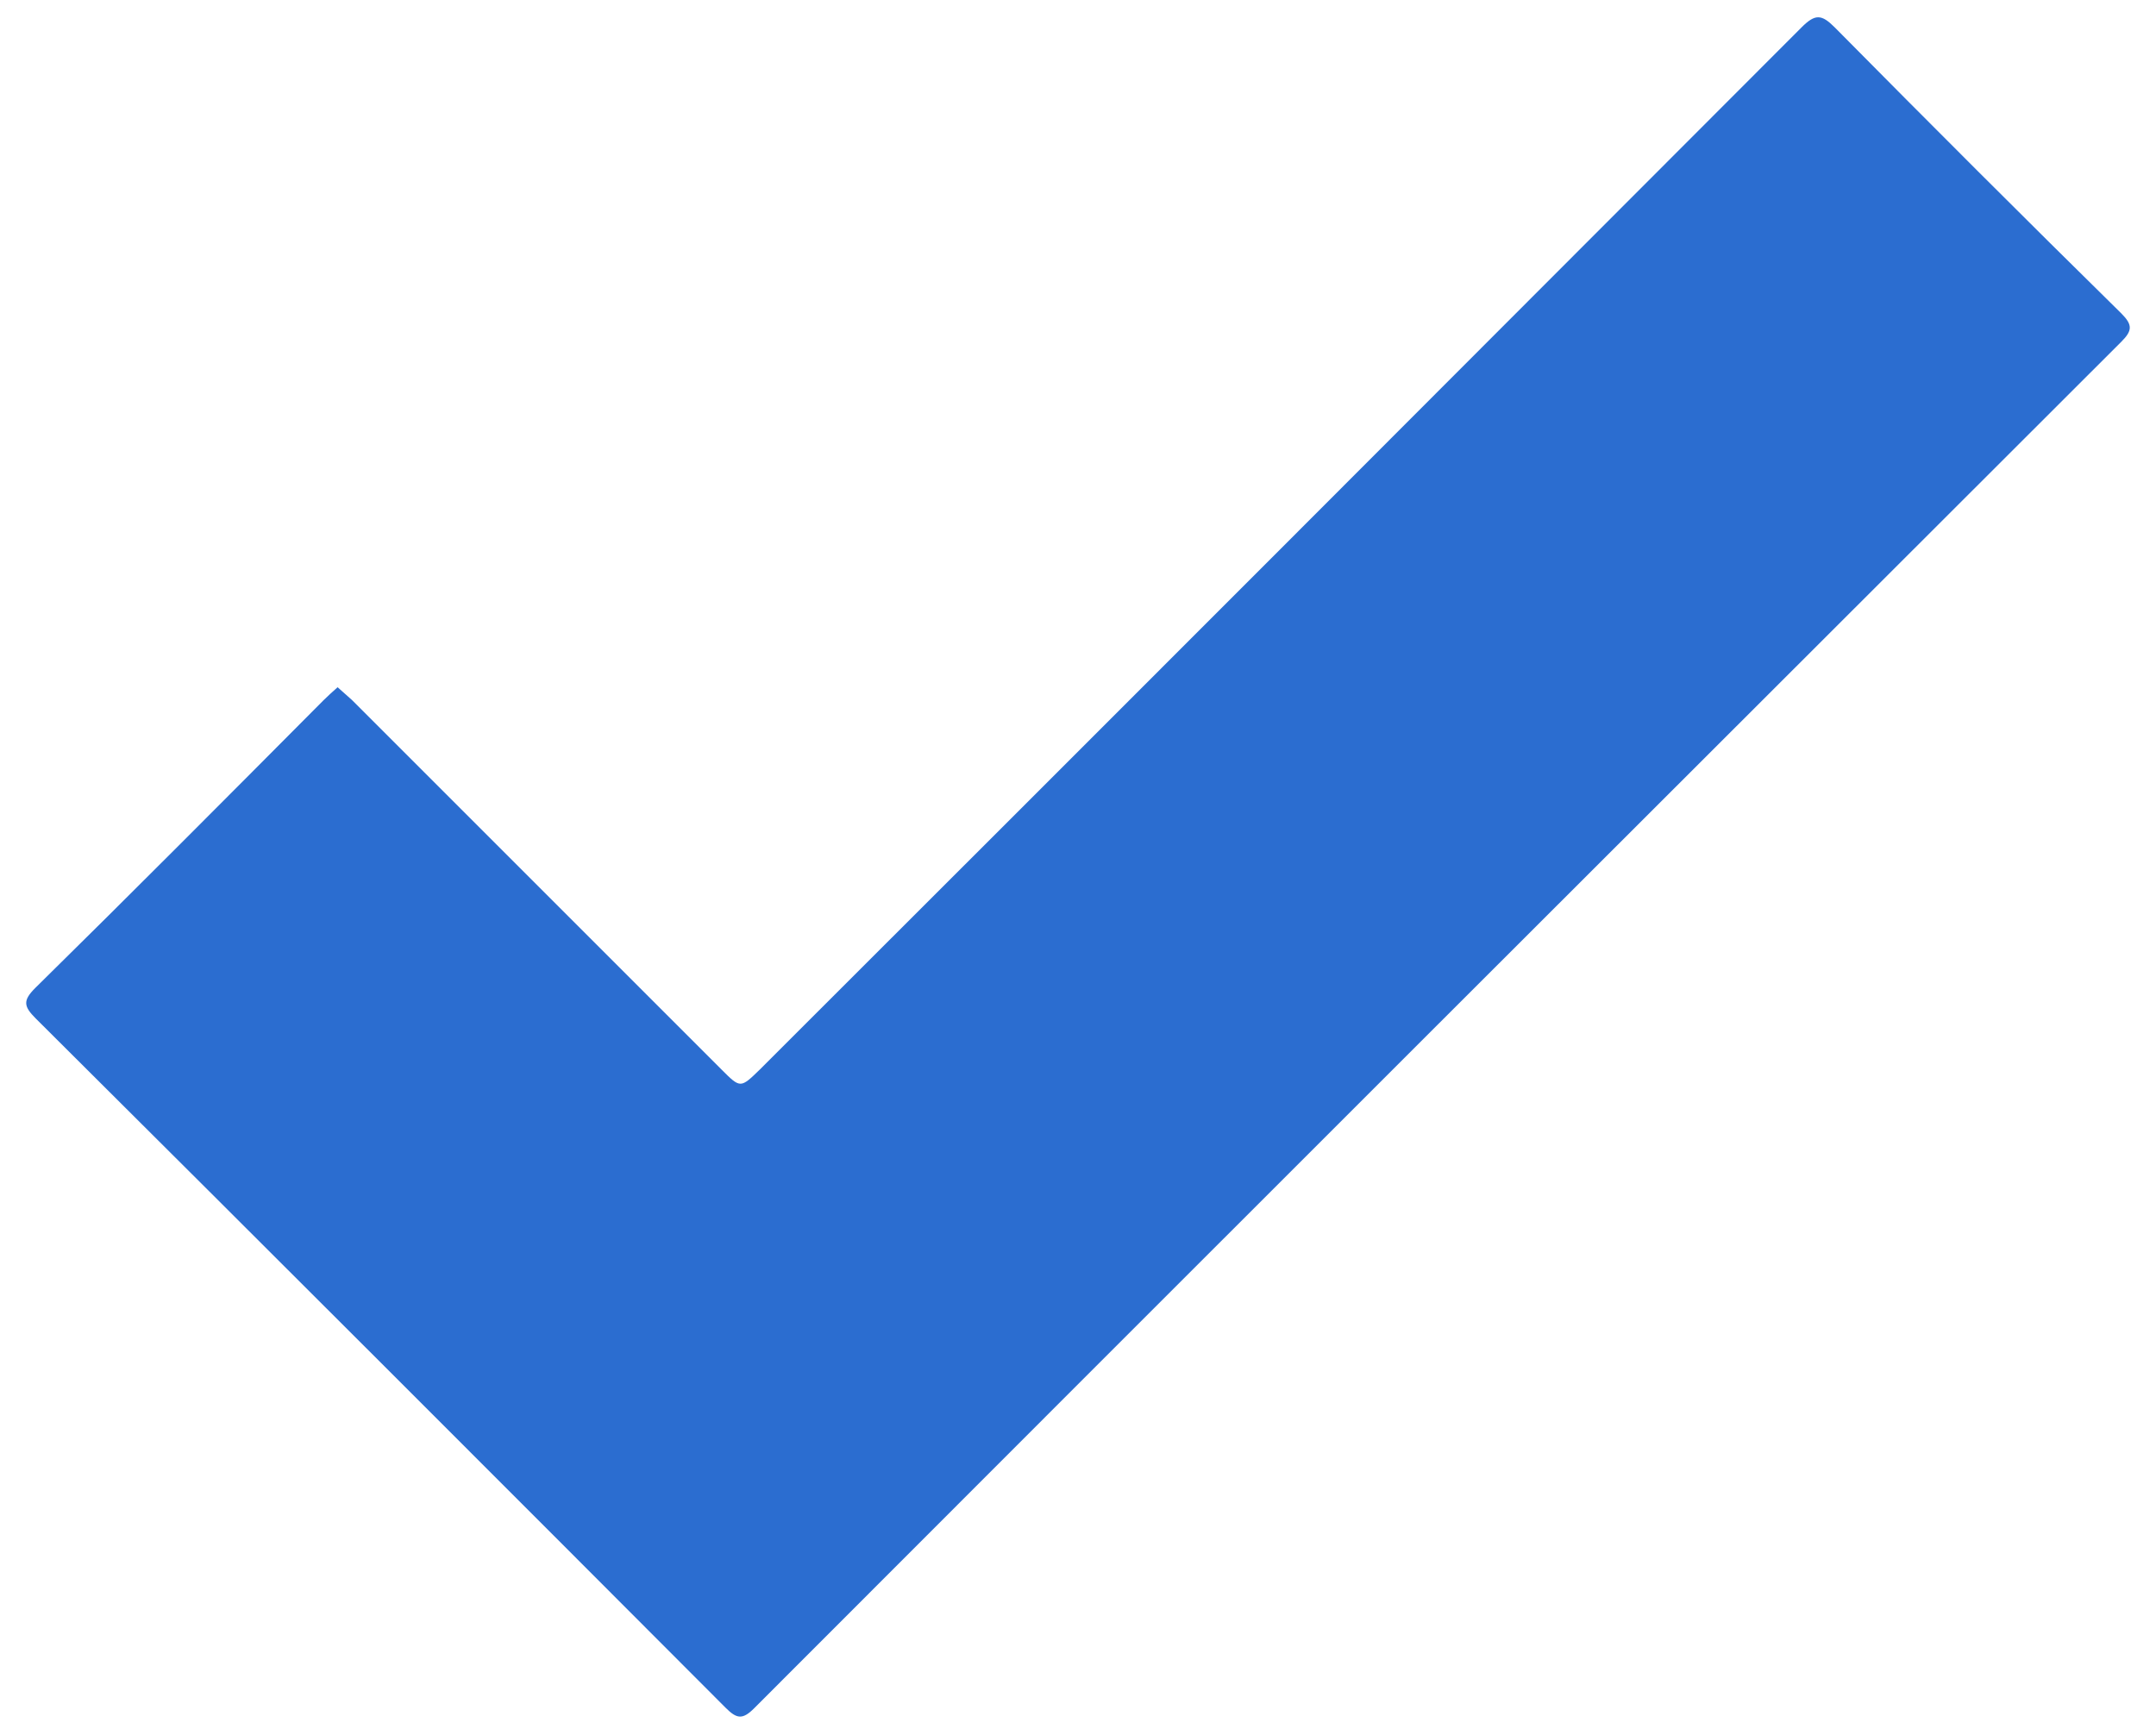 <?xml version="1.0" encoding="utf-8"?>
<!-- Generator: Adobe Illustrator 25.0.1, SVG Export Plug-In . SVG Version: 6.00 Build 0)  -->
<svg version="1.1" id="Layer_1" xmlns="http://www.w3.org/2000/svg" xmlns:xlink="http://www.w3.org/1999/xlink" x="0px" y="0px"
	 viewBox="0 0 410 330" style="enable-background:new 0 0 410 330;" xml:space="preserve">
<style type="text/css">
	.st0{fill:#2B6DD0;}
</style>
<path class="st0" d="M64.2,130.7c1,0.9,1.8,1.6,2.7,2.4c23.4,23.4,46.9,46.9,70.3,70.3c3.6,3.6,3.6,3.6,7.3,0
	c66.1-66,132.1-132.1,198.1-198.2c2.6-2.6,3.8-2.5,6.3,0c18.1,18.3,36.2,36.4,54.5,54.4c2.2,2.2,2.1,3.3,0,5.4
	C316.6,151.7,230,238.2,143.4,324.9c-2.2,2.2-3.3,2-5.4-0.1C94.3,281,50.6,237.3,6.8,193.7c-2.3-2.3-2.5-3.4-0.1-5.8
	c18.4-18.1,36.6-36.4,54.8-54.7C62.3,132.4,63.2,131.6,64.2,130.7z"/>
</svg>
